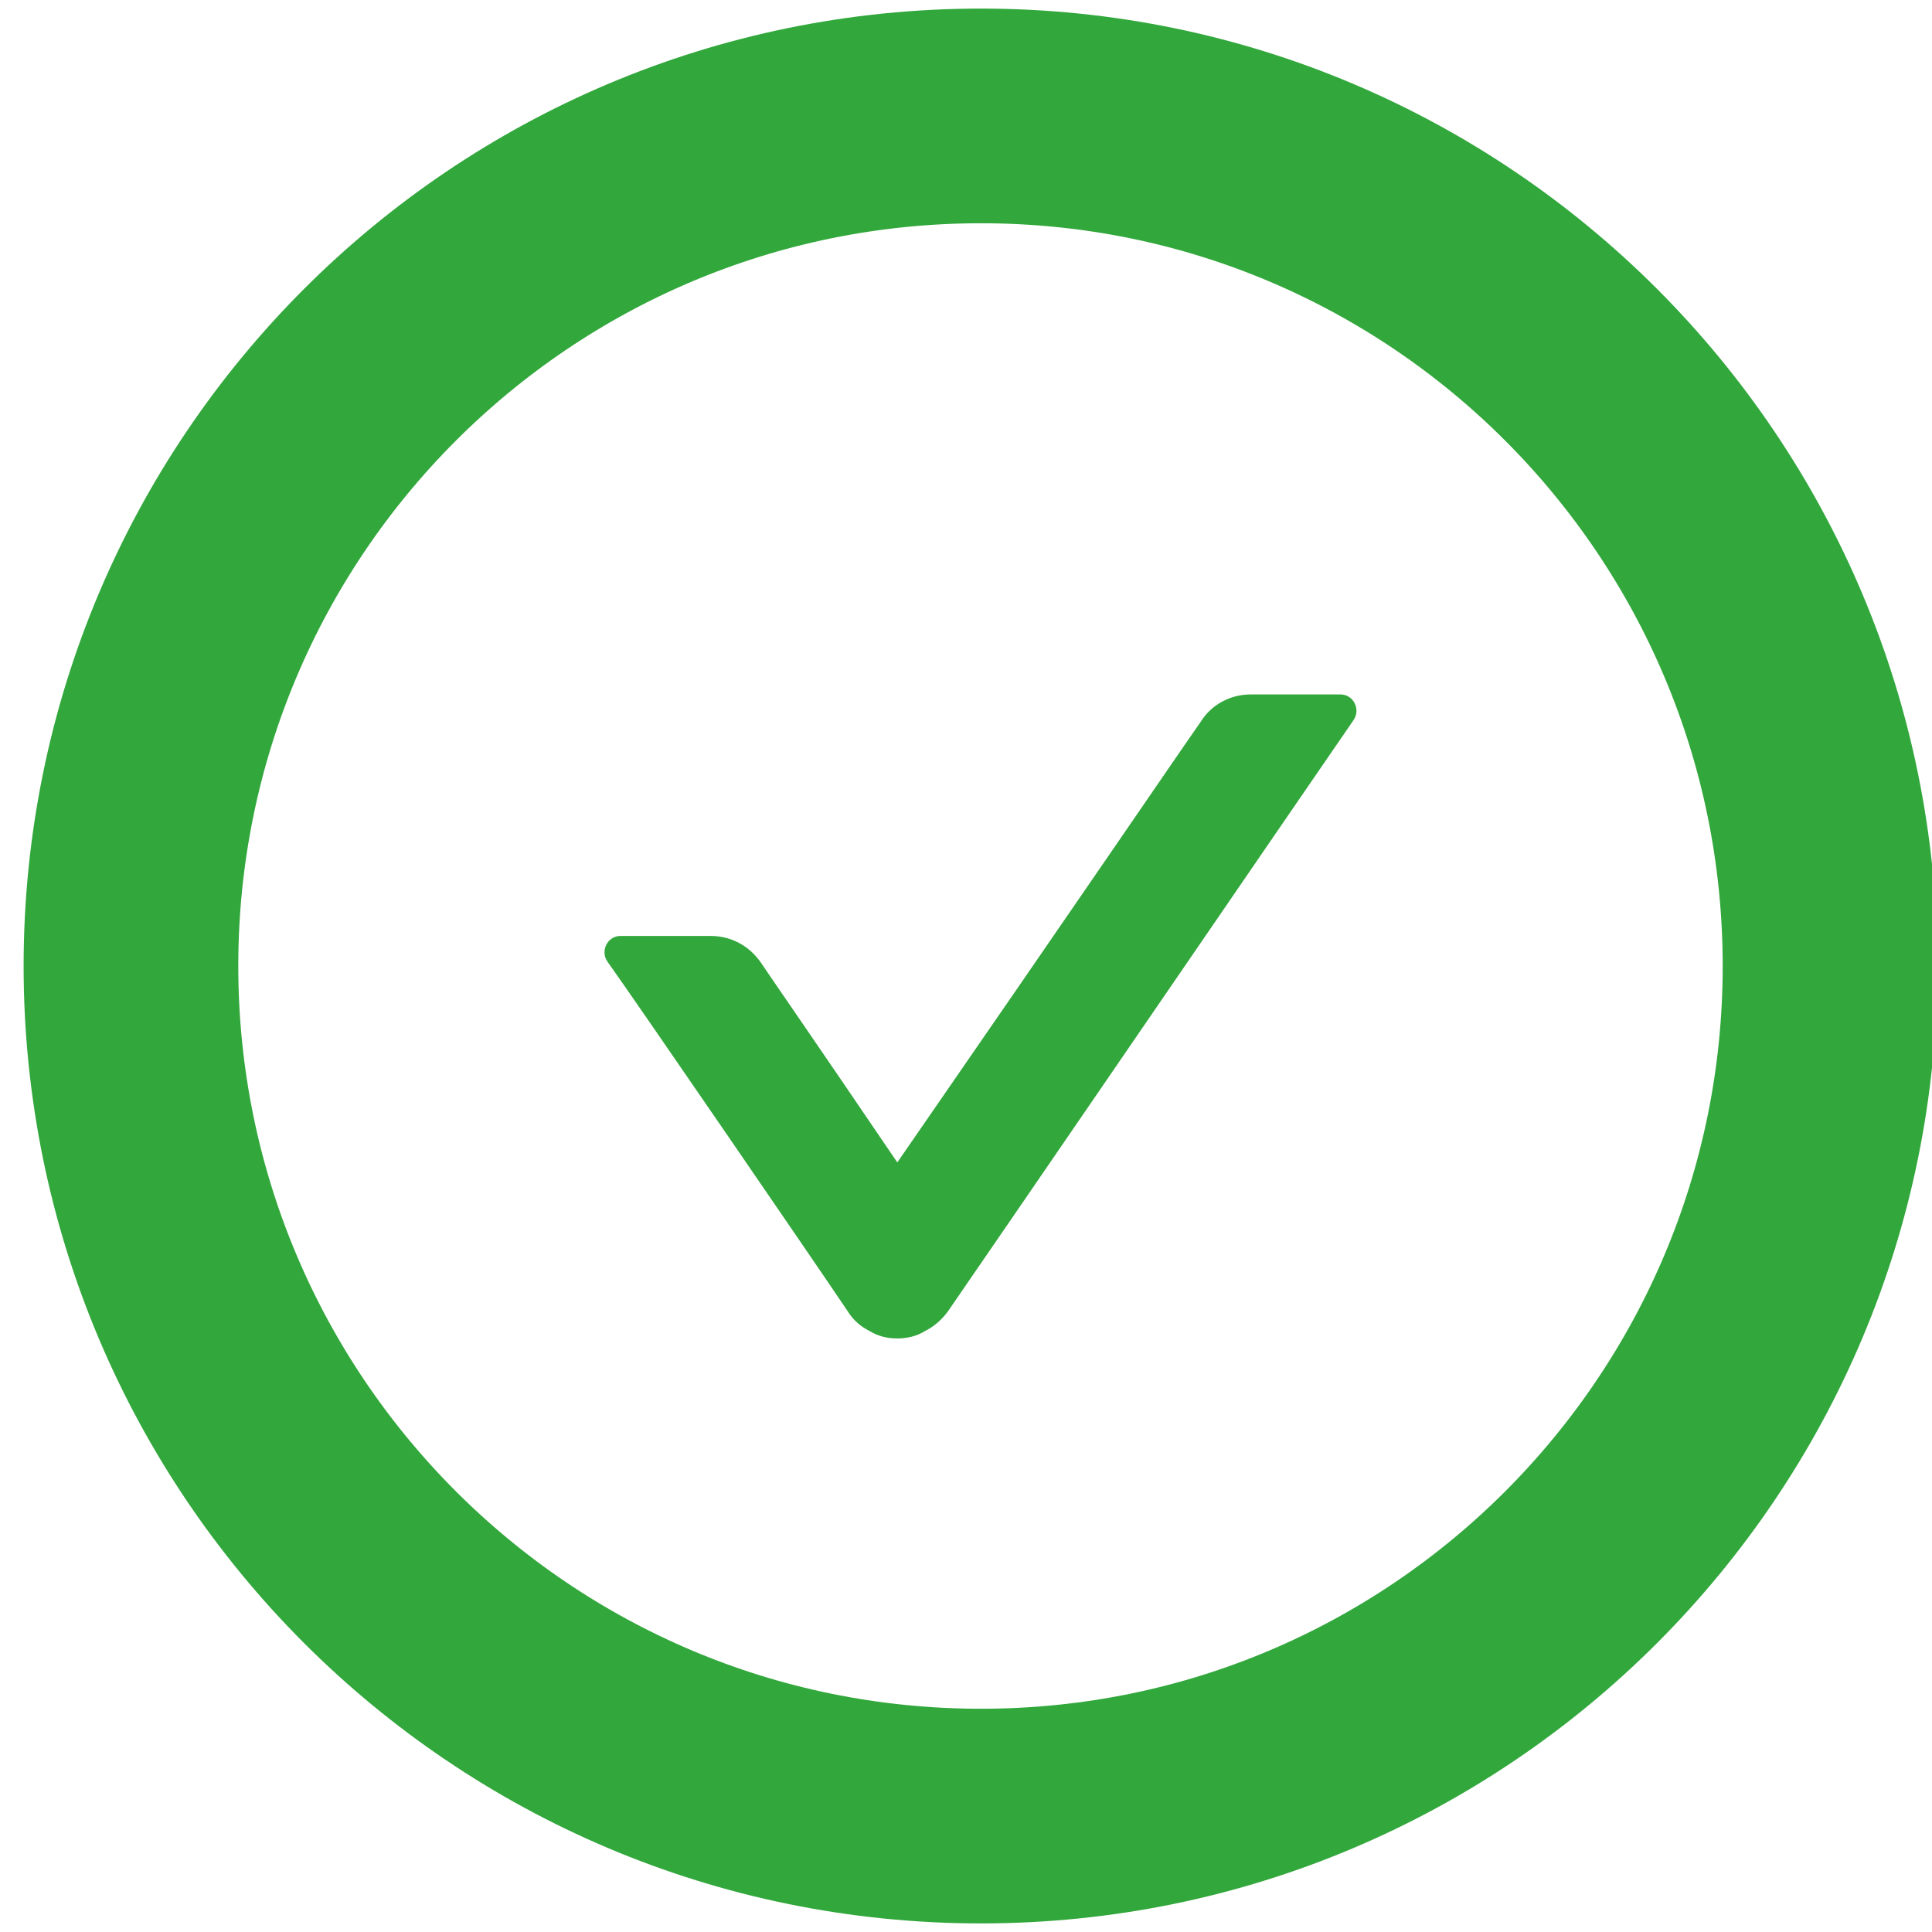 <?xml version="1.0" encoding="UTF-8" standalone="no"?>
<!DOCTYPE svg PUBLIC "-//W3C//DTD SVG 1.1//EN" "http://www.w3.org/Graphics/SVG/1.1/DTD/svg11.dtd">
<svg version="1.1" xmlns="http://www.w3.org/2000/svg" xmlns:xlink="http://www.w3.org/1999/xlink" preserveAspectRatio="xMidYMid meet" viewBox="0 0 18 18" width="18" height="18"><defs><path d="M17.05 9C17.05 4.63 13.51 1.08 9.14 1.08C4.76 1.08 1.22 4.63 1.22 9C1.22 13.37 4.76 16.92 9.14 16.92C13.51 16.92 17.05 13.37 17.05 9Z" id="a8kFHskbU"></path><path d="M11.65 6.47C11.47 6.47 11.29 6.56 11.19 6.72C11 6.99 10.06 8.37 8.36 10.83C7.6 9.71 7.17 9.09 7.09 8.97C6.98 8.81 6.81 8.72 6.62 8.72C6.54 8.72 5.86 8.72 5.78 8.72C5.66 8.72 5.59 8.86 5.66 8.96C5.89 9.28 7.68 11.89 7.9 12.22C7.95 12.3 8.02 12.36 8.1 12.4C8.18 12.45 8.27 12.47 8.36 12.47C8.45 12.47 8.54 12.45 8.62 12.4C8.7 12.36 8.77 12.3 8.83 12.22C9.21 11.67 12.23 7.26 12.61 6.71C12.68 6.61 12.61 6.47 12.49 6.47C12.32 6.47 11.73 6.47 11.65 6.47Z" id="bCUQZNQoq"></path></defs><g><g><g><use xlink:href="#a8kFHskbU" opacity="1" fill="#000000" fill-opacity="0"></use><g><use xlink:href="#a8kFHskbU" opacity="1" fill-opacity="0" stroke="#32a73c" stroke-width="2" stroke-opacity="1"></use></g></g><g><use xlink:href="#bCUQZNQoq" opacity="1" fill="#32a73c" fill-opacity="1"></use><g><use xlink:href="#bCUQZNQoq" opacity="1" fill-opacity="0" stroke="#000000" stroke-width="1" stroke-opacity="0"></use></g></g></g></g></svg>